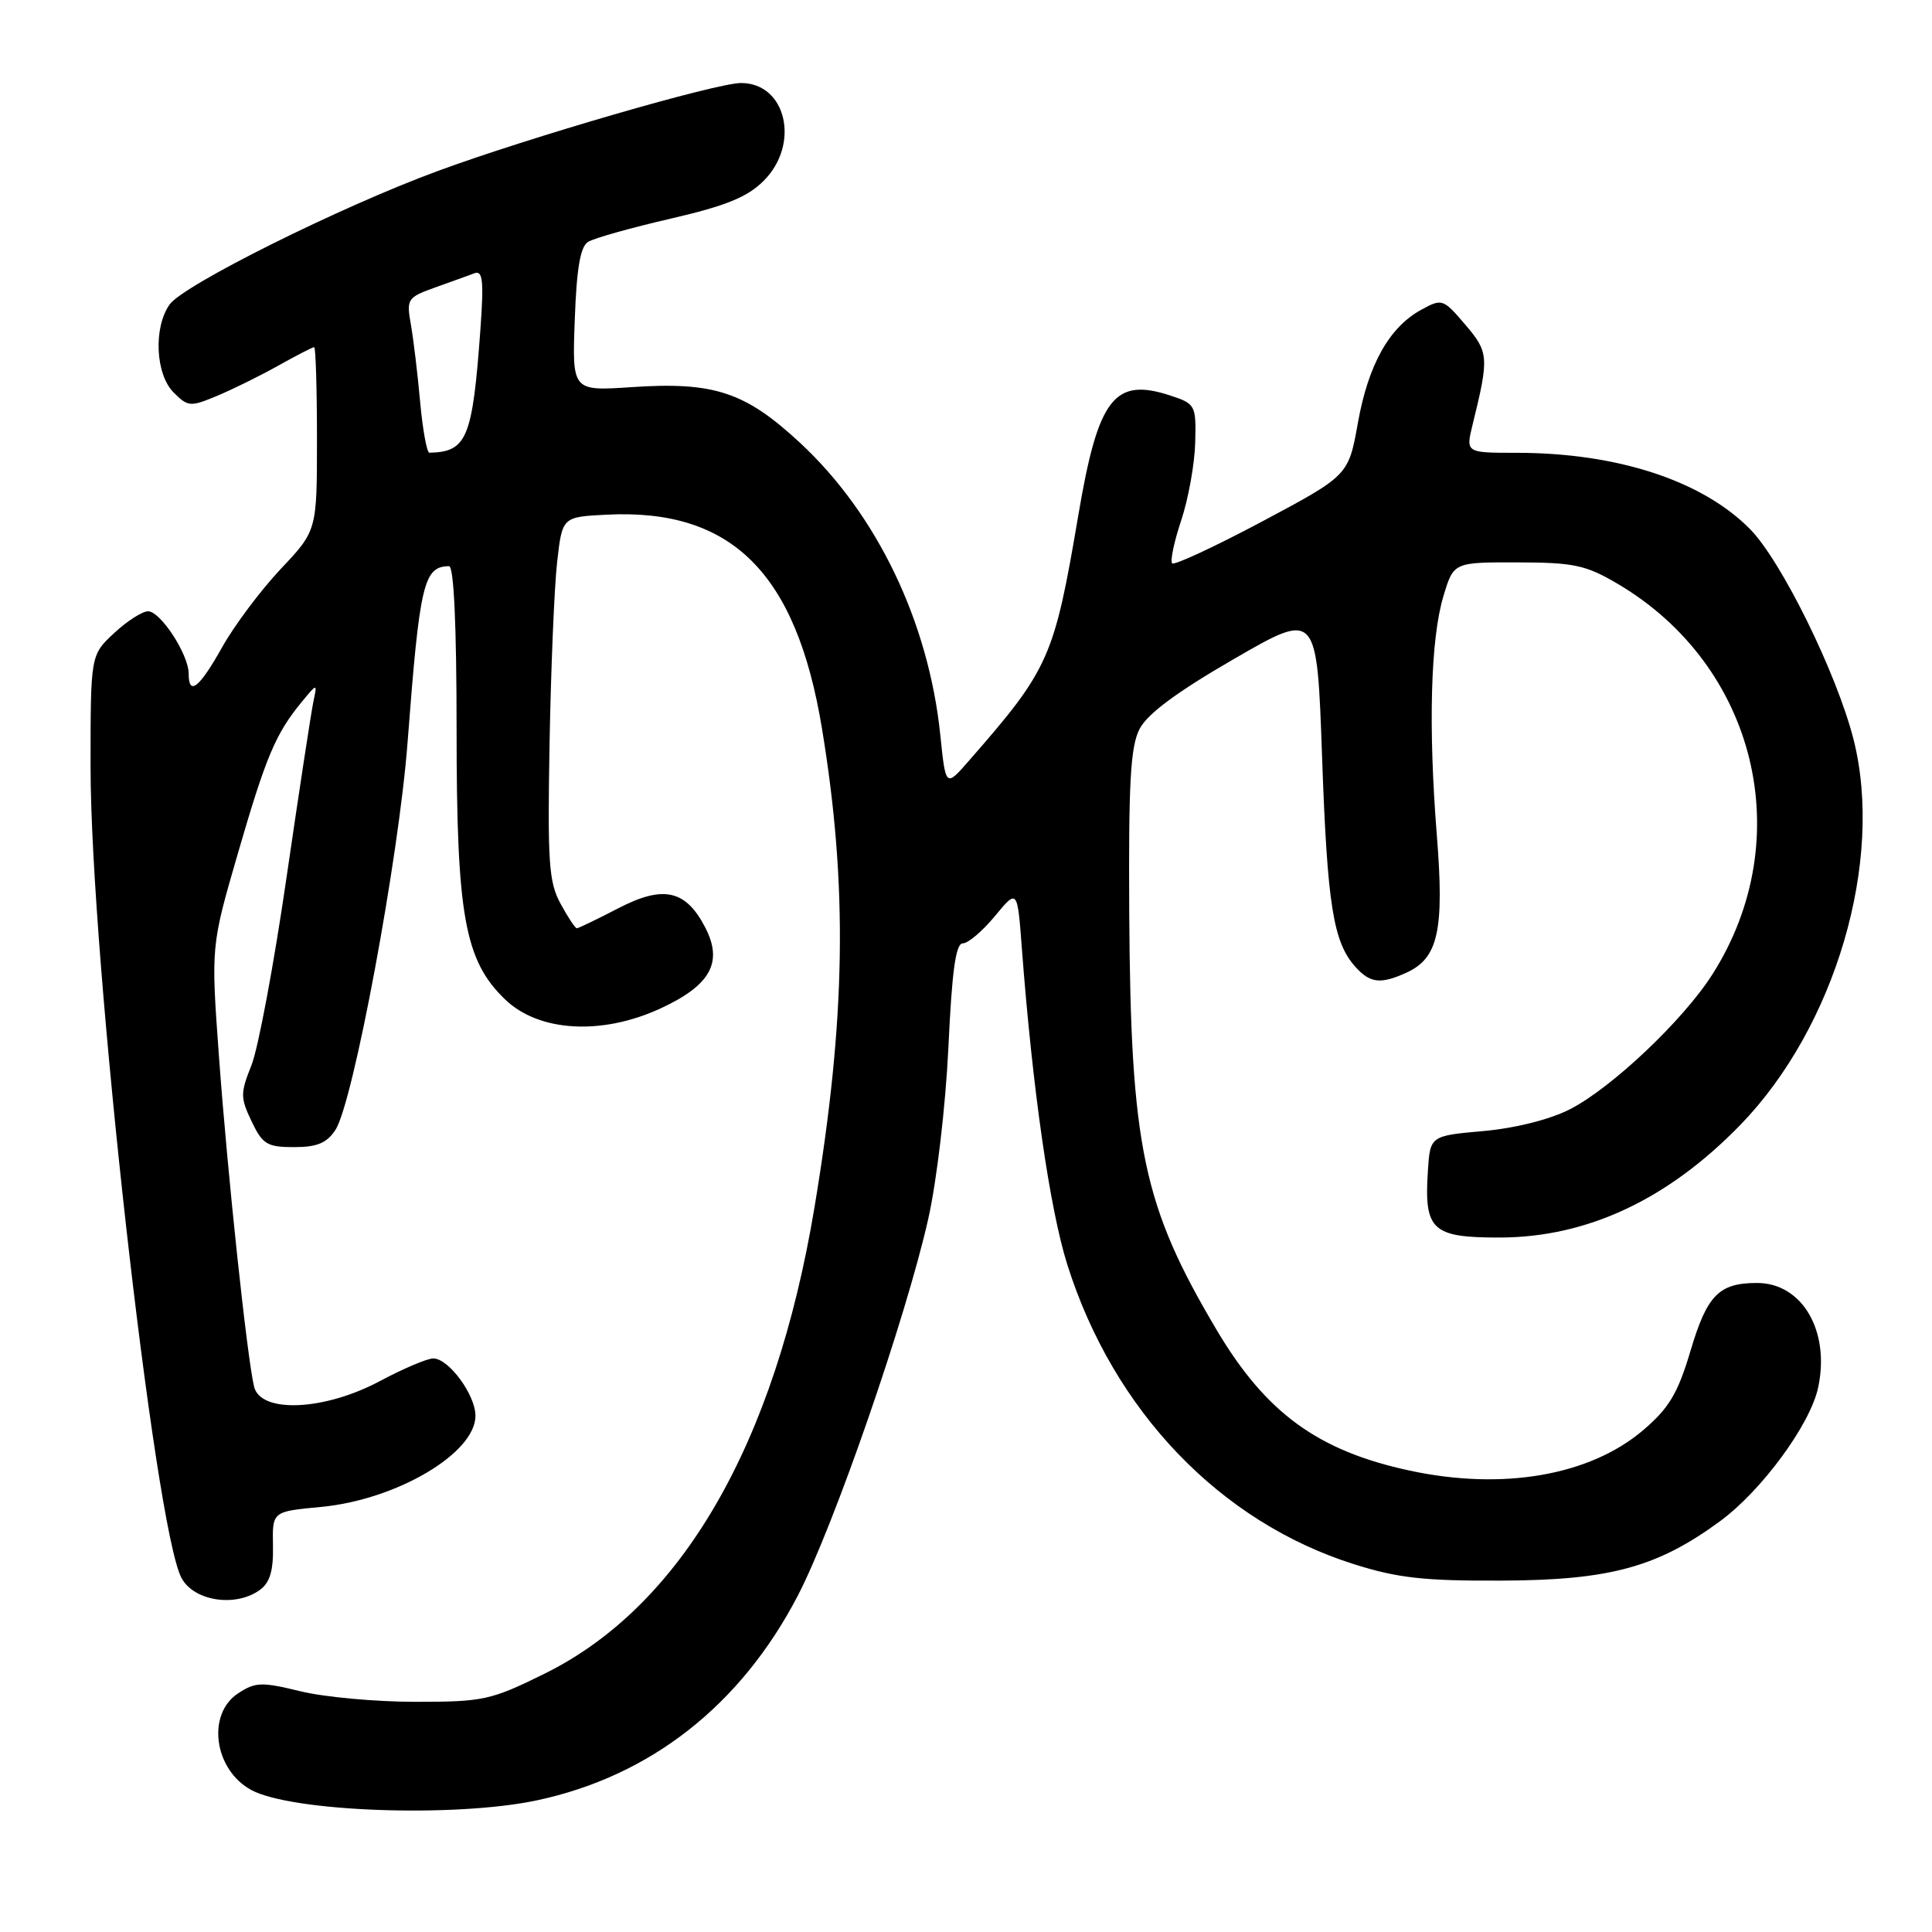 <?xml version="1.0" encoding="UTF-8" standalone="no"?>
<!DOCTYPE svg PUBLIC "-//W3C//DTD SVG 1.1//EN" "http://www.w3.org/Graphics/SVG/1.1/DTD/svg11.dtd" >
<svg xmlns="http://www.w3.org/2000/svg" xmlns:xlink="http://www.w3.org/1999/xlink" version="1.1" viewBox="0 0 256 256">
 <g >
 <path fill="currentColor"
d=" M 71.12 238.56 C 86.16 235.37 98.15 225.97 105.71 211.44 C 110.48 202.27 120.05 174.62 123.00 161.50 C 124.14 156.42 125.30 146.51 125.67 138.75 C 126.14 128.62 126.64 125.00 127.58 125.00 C 128.28 125.00 130.19 123.37 131.83 121.39 C 134.81 117.78 134.81 117.78 135.40 125.64 C 136.81 144.29 139.09 160.18 141.43 167.59 C 147.55 186.95 161.66 201.68 179.46 207.28 C 185.22 209.10 188.77 209.49 199.00 209.44 C 213.32 209.38 219.59 207.67 227.90 201.58 C 233.45 197.50 239.89 188.73 240.92 183.83 C 242.51 176.35 238.79 170.00 232.82 170.00 C 227.77 170.00 226.20 171.60 224.01 178.96 C 222.33 184.61 221.18 186.55 217.77 189.47 C 210.71 195.51 199.19 197.52 186.83 194.87 C 174.64 192.26 167.74 187.23 161.21 176.22 C 151.44 159.74 149.82 152.03 149.63 121.00 C 149.53 103.66 149.79 98.94 151.00 96.59 C 152.03 94.59 155.94 91.69 163.50 87.32 C 174.50 80.96 174.50 80.96 175.18 100.23 C 175.87 119.91 176.65 124.86 179.62 128.14 C 181.57 130.29 182.94 130.44 186.39 128.87 C 190.57 126.96 191.39 123.26 190.39 110.71 C 189.24 96.23 189.56 84.65 191.26 79.00 C 192.61 74.50 192.61 74.50 201.07 74.52 C 208.49 74.53 210.11 74.87 214.25 77.30 C 232.72 88.12 238.34 111.14 226.90 129.11 C 223.05 135.17 213.53 144.18 208.01 146.99 C 205.36 148.34 200.80 149.49 196.56 149.87 C 189.50 150.50 189.50 150.50 189.20 155.22 C 188.69 163.02 189.77 164.00 198.79 163.98 C 210.34 163.94 221.01 158.94 230.62 149.04 C 243.20 136.07 249.66 114.07 245.61 98.00 C 243.40 89.27 236.04 74.30 231.87 70.09 C 225.52 63.67 214.27 60.00 200.97 60.00 C 194.21 60.00 194.21 60.00 195.13 56.25 C 197.33 47.32 197.28 46.67 194.14 43.00 C 191.23 39.59 191.07 39.54 188.35 41.03 C 184.09 43.34 181.31 48.30 179.93 56.02 C 178.68 63.00 178.68 63.00 167.26 69.09 C 160.98 72.43 155.60 74.93 155.32 74.65 C 155.03 74.36 155.57 71.79 156.52 68.94 C 157.47 66.09 158.30 61.45 158.37 58.65 C 158.50 53.68 158.41 53.51 155.07 52.41 C 147.65 49.97 145.51 52.74 142.89 68.23 C 139.68 87.18 139.04 88.62 128.40 100.79 C 125.31 104.33 125.31 104.33 124.60 97.44 C 123.06 82.41 116.19 68.09 105.96 58.63 C 98.72 51.92 94.59 50.56 83.66 51.30 C 75.81 51.82 75.81 51.82 76.16 42.37 C 76.40 35.56 76.90 32.68 77.92 32.05 C 78.71 31.56 83.63 30.18 88.87 28.97 C 96.21 27.27 99.03 26.12 101.19 23.96 C 106.06 19.09 104.19 11.00 98.19 11.00 C 94.93 11.00 70.13 18.19 58.00 22.66 C 45.10 27.40 24.27 37.78 22.47 40.35 C 20.31 43.43 20.60 49.60 23.01 52.01 C 24.91 53.91 25.22 53.93 28.75 52.46 C 30.81 51.60 34.46 49.80 36.87 48.45 C 39.28 47.10 41.42 46.00 41.63 46.00 C 41.83 46.00 42.00 51.47 42.00 58.15 C 42.00 70.31 42.00 70.31 37.19 75.40 C 34.55 78.21 31.06 82.86 29.44 85.75 C 26.40 91.18 25.00 92.28 25.00 89.25 C 24.99 86.71 21.27 81.00 19.62 81.00 C 18.85 81.00 16.81 82.31 15.11 83.90 C 12.00 86.80 12.00 86.80 12.00 101.60 C 12.00 126.73 20.48 202.43 24.05 209.09 C 25.70 212.17 31.23 213.01 34.44 210.67 C 35.77 209.70 36.24 208.11 36.17 204.81 C 36.08 200.28 36.08 200.28 42.49 199.68 C 52.52 198.75 63.00 192.57 63.00 187.60 C 63.00 184.82 59.45 180.00 57.41 180.00 C 56.61 180.00 53.43 181.35 50.34 183.00 C 42.98 186.93 34.54 187.31 33.67 183.75 C 32.75 180.00 30.13 155.41 29.01 139.94 C 27.95 125.37 27.95 125.37 31.54 113.01 C 35.26 100.20 36.52 97.22 39.99 93.00 C 42.05 90.50 42.05 90.50 41.52 93.00 C 41.23 94.38 39.63 104.86 37.96 116.31 C 36.30 127.76 34.21 138.93 33.32 141.15 C 31.84 144.86 31.84 145.44 33.34 148.59 C 34.79 151.63 35.40 152.00 38.96 152.00 C 42.02 152.00 43.31 151.46 44.45 149.71 C 46.80 146.13 52.86 113.58 54.01 98.31 C 55.61 77.29 56.13 75.07 59.50 75.02 C 60.14 75.01 60.50 82.91 60.50 96.75 C 60.50 121.39 61.57 127.30 66.96 132.46 C 71.41 136.72 79.68 137.21 87.42 133.67 C 94.14 130.59 95.85 127.54 93.45 122.90 C 90.87 117.91 87.90 117.25 81.93 120.35 C 79.12 121.81 76.64 123.00 76.43 123.00 C 76.22 123.00 75.25 121.54 74.28 119.75 C 72.72 116.91 72.54 114.25 72.82 98.50 C 73.00 88.60 73.45 77.80 73.82 74.50 C 74.50 68.50 74.50 68.50 80.32 68.20 C 96.91 67.34 105.50 75.84 108.91 96.50 C 112.36 117.40 112.09 134.98 107.92 160.00 C 102.70 191.38 90.31 212.80 72.20 221.75 C 65.03 225.29 64.08 225.50 55.05 225.50 C 49.80 225.50 42.93 224.87 39.80 224.10 C 34.67 222.85 33.84 222.87 31.55 224.38 C 27.36 227.12 28.35 234.48 33.27 237.17 C 38.59 240.08 60.22 240.87 71.12 238.56 Z  M 55.67 53.25 C 55.34 49.54 54.78 44.92 54.44 42.98 C 53.84 39.62 53.98 39.41 57.66 38.09 C 59.77 37.34 62.11 36.49 62.86 36.21 C 63.97 35.79 64.12 37.18 63.66 43.60 C 62.61 58.11 61.88 59.87 56.90 59.99 C 56.56 59.99 56.01 56.96 55.67 53.25 Z "/>
</g>
</svg>